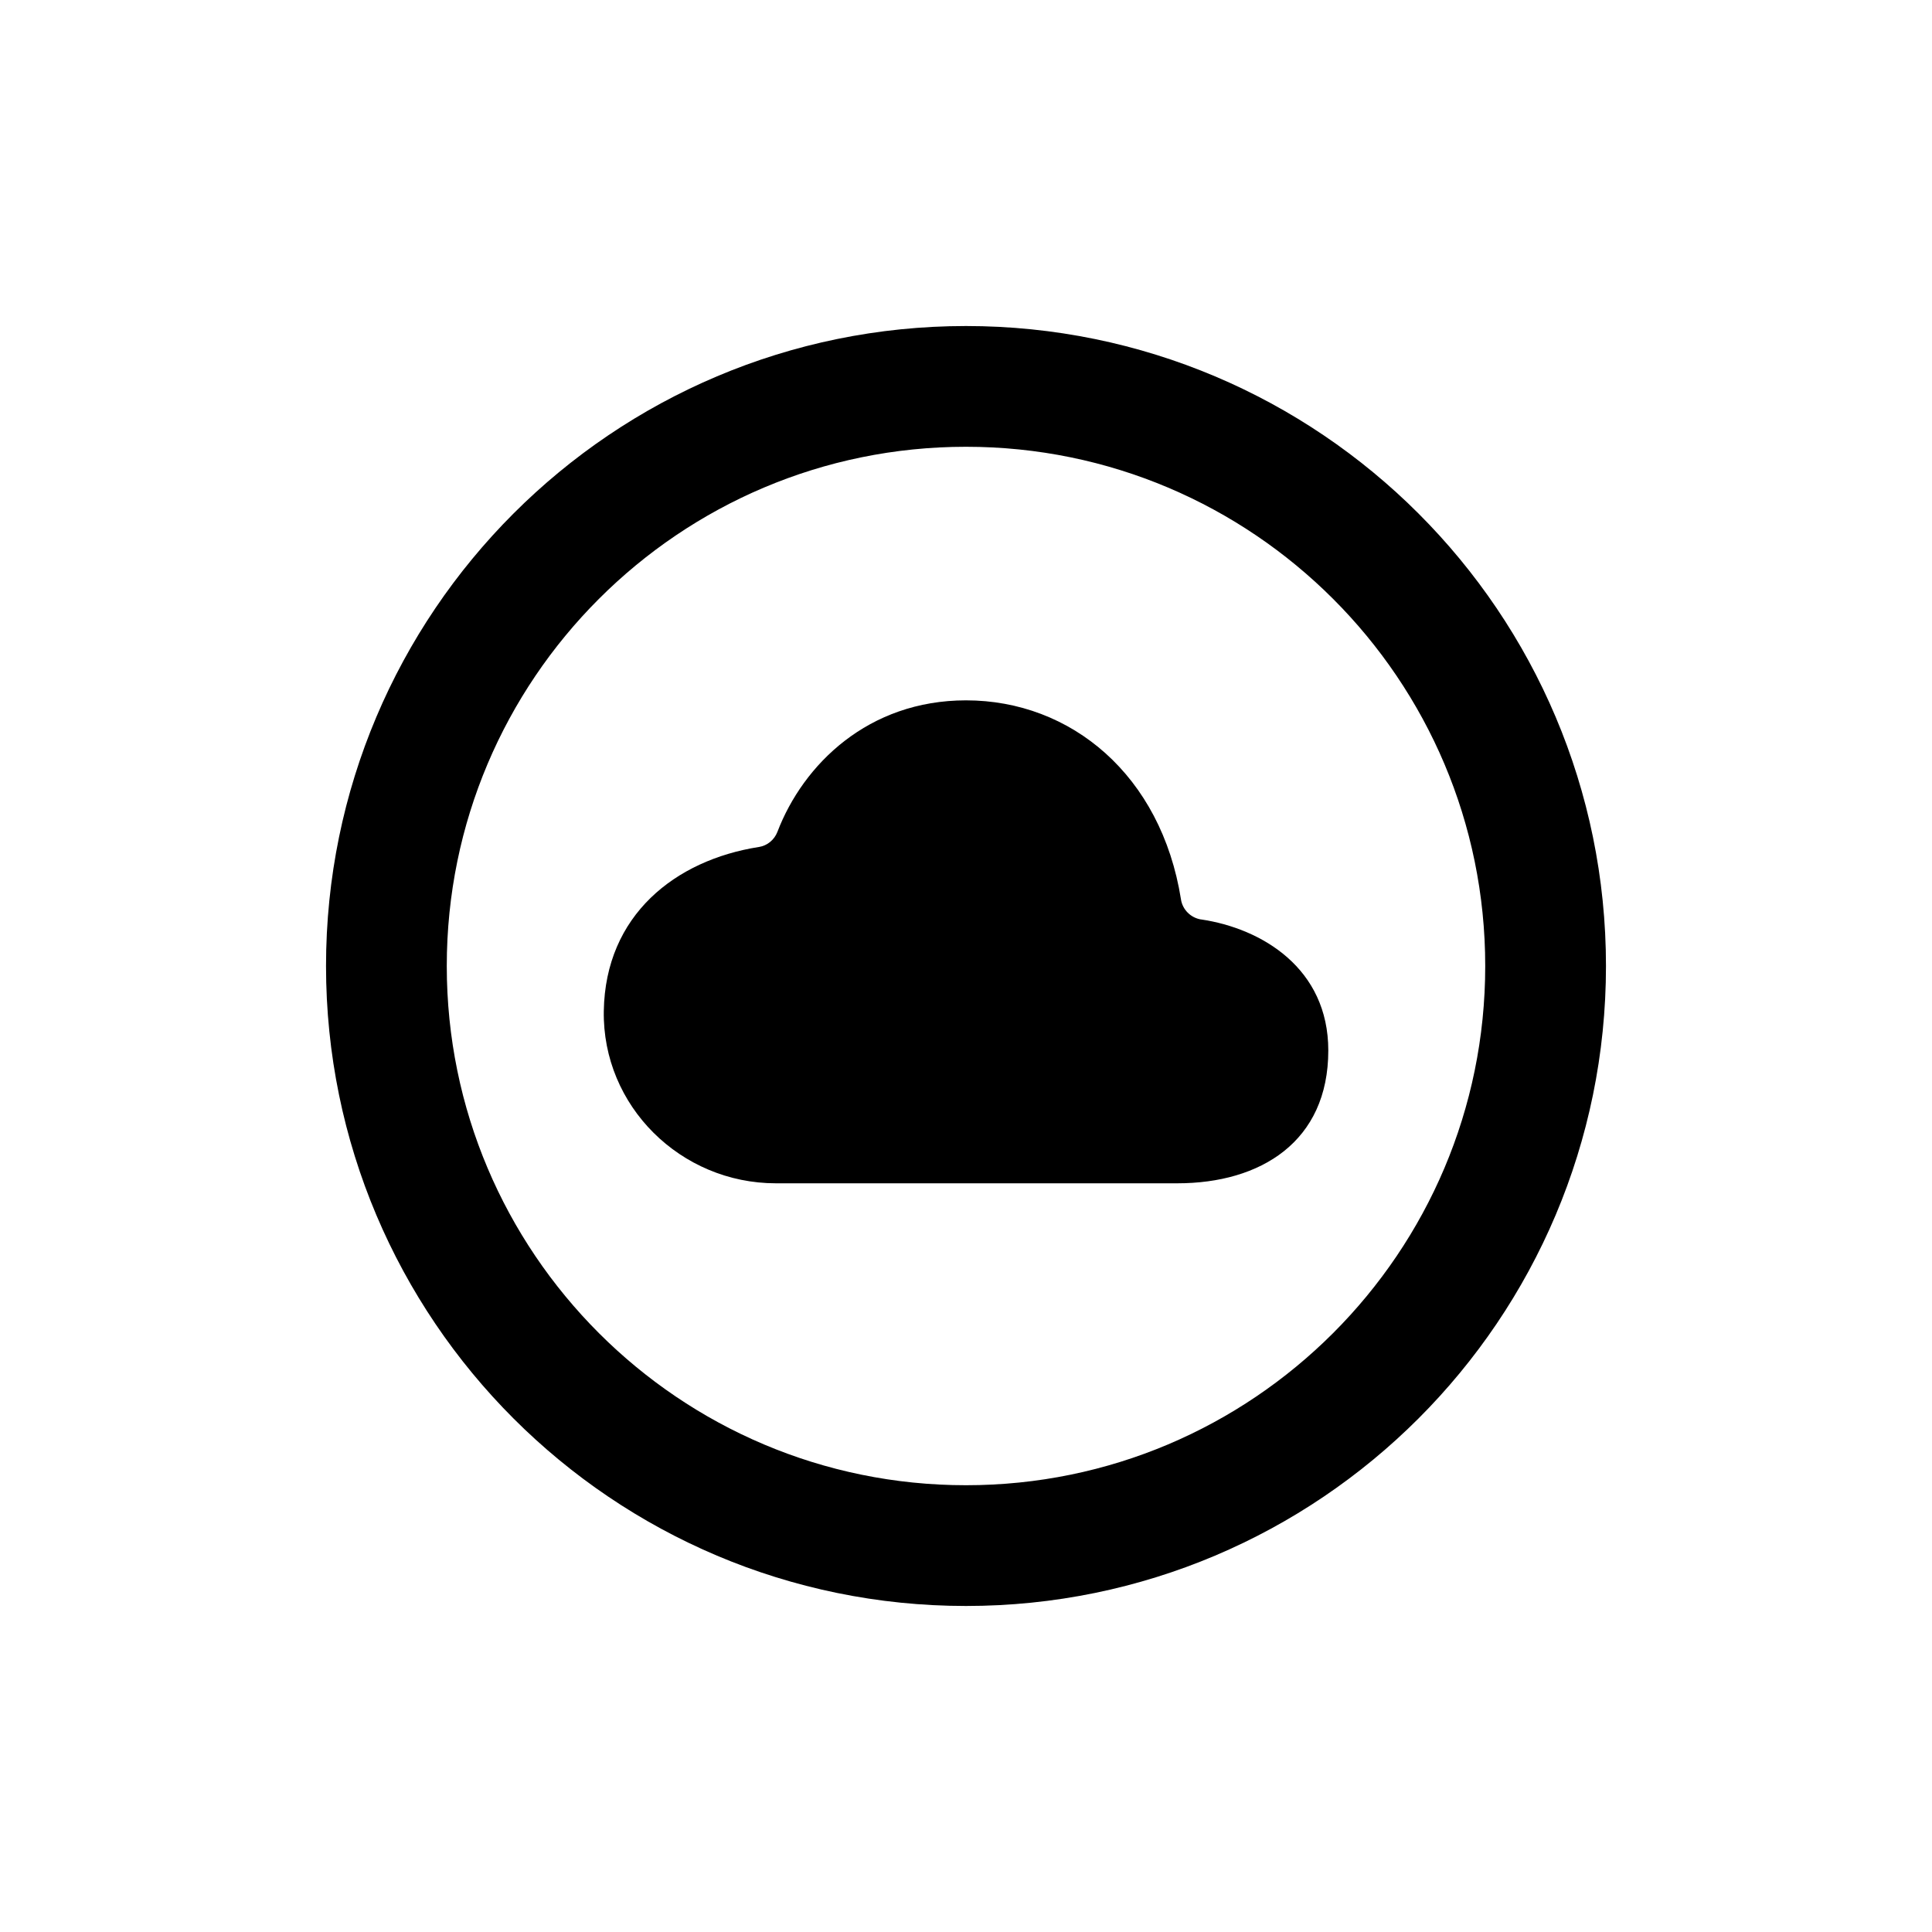<!-- Generated by IcoMoon.io -->
<svg version="1.1" xmlns="http://www.w3.org/2000/svg" width="40" height="40" viewBox="0 0 40 40">
<title>io-cloud-circle-outline</title>
<path d="M24.867 19.037c-0.214-0.035-0.382-0.202-0.416-0.413l-0-0.003c-0.409-2.572-2.275-4.121-4.451-4.121-2.023 0-3.371 1.326-3.905 2.724-0.064 0.164-0.208 0.284-0.382 0.312l-0.003 0c-1.729 0.272-3.176 1.41-3.209 3.394-0.033 1.971 1.594 3.569 3.563 3.569h8.312c1.719 0 3.125-0.858 3.125-2.75 0-1.701-1.375-2.526-2.633-2.713z"></path>
<path fill="none" stroke-linejoin="miter" stroke-linecap="butt" stroke-miterlimit="10" stroke-width="2.5" stroke="#000" d="M32 20c0-6.625-5.375-12-12-12s-12 5.375-12 12 5.375 12 12 12 12-5.375 12-12z"></path>
</svg>
